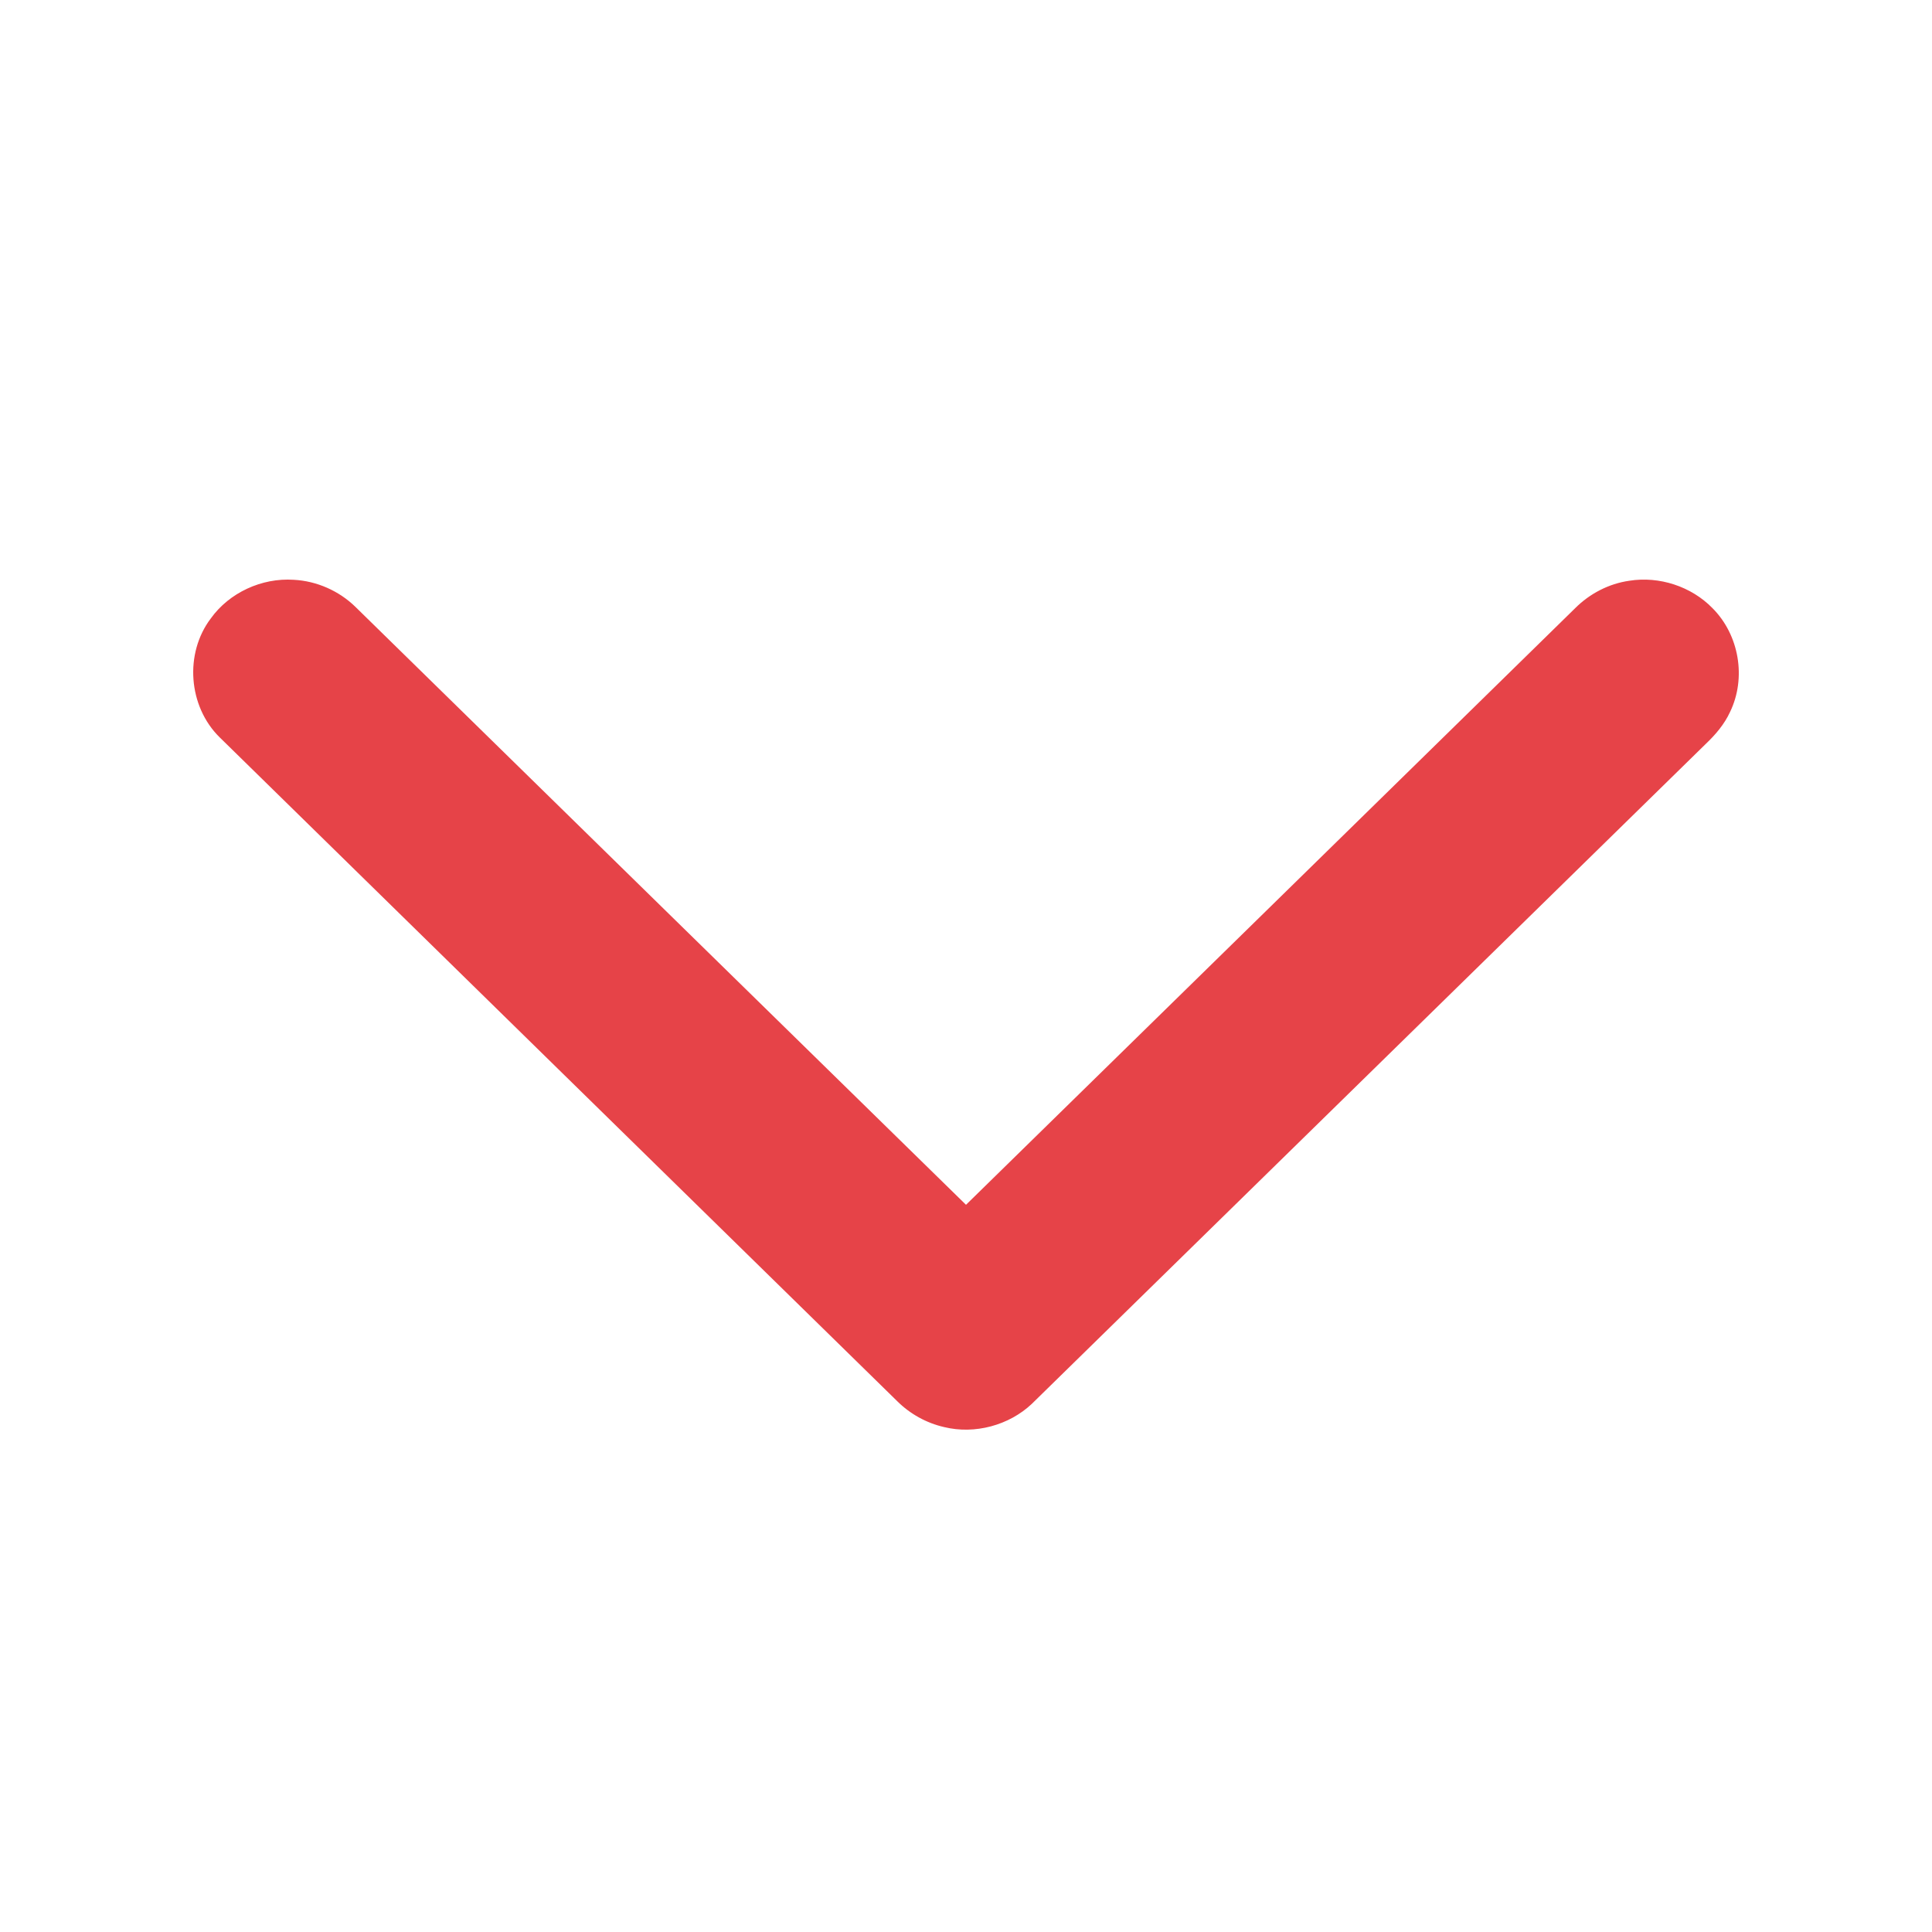 <svg width="20" height="20" viewBox="0 0 20 20" fill="none" xmlns="http://www.w3.org/2000/svg">
<path d="M2.183 6.401C2.373 6.136 2.709 5.98 3.04 6.002C3.279 6.014 3.51 6.117 3.679 6.282C5.786 8.345 7.892 10.409 10 12.472C12.103 10.414 14.204 8.354 16.307 6.295C16.456 6.146 16.654 6.042 16.866 6.012C17.177 5.962 17.508 6.071 17.726 6.294C18.005 6.572 18.08 7.019 17.909 7.371C17.851 7.497 17.759 7.605 17.658 7.701C15.332 9.977 13.008 12.256 10.682 14.532C10.446 14.755 10.092 14.851 9.773 14.773C9.59 14.731 9.421 14.637 9.289 14.506C6.951 12.214 4.611 9.925 2.274 7.633C1.948 7.313 1.907 6.764 2.183 6.401Z" fill="#E64348"/>
</svg>



